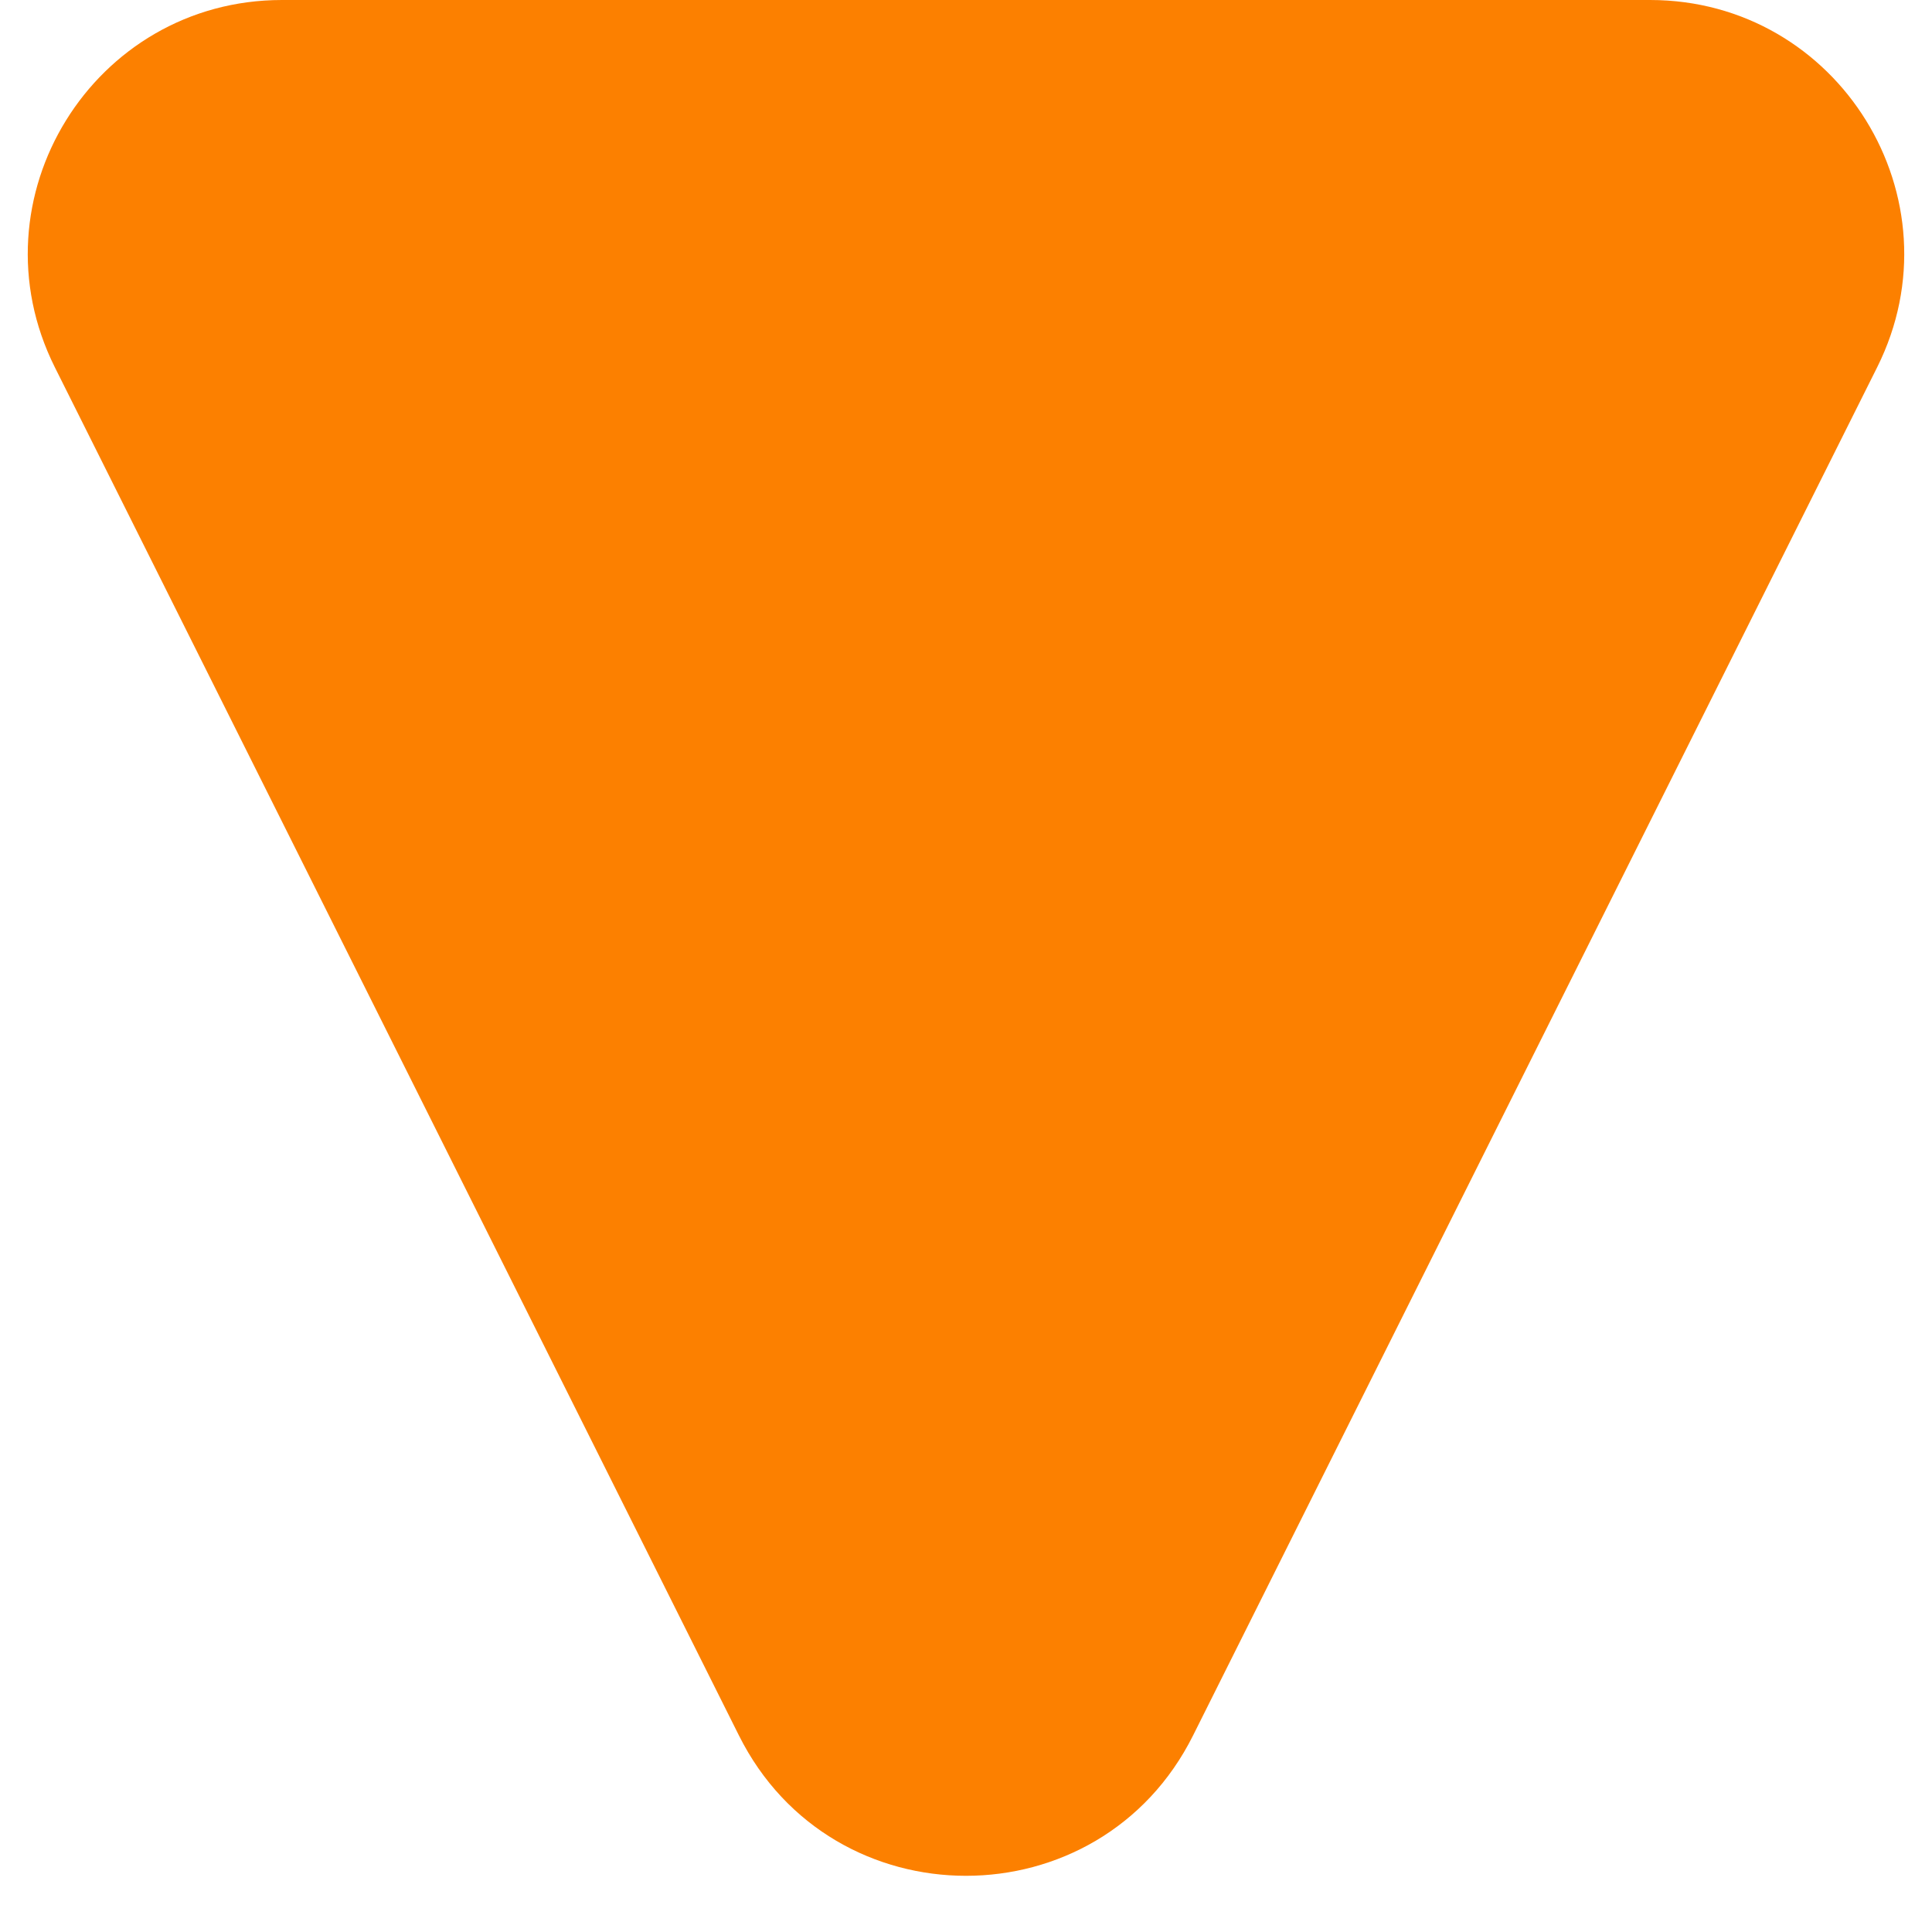 <svg width="15" height="15" viewBox="0 0 15 15" fill="none" xmlns="http://www.w3.org/2000/svg">
<path fill-rule="evenodd" clip-rule="evenodd" d="M9.263 13.474C8.537 14.927 6.463 14.927 5.737 13.474L0.426 2.852C-0.229 1.542 0.724 0 2.189 0H12.811C14.276 0 15.229 1.542 14.574 2.852L9.263 13.474Z" fill="#FC8000"/>
</svg>
